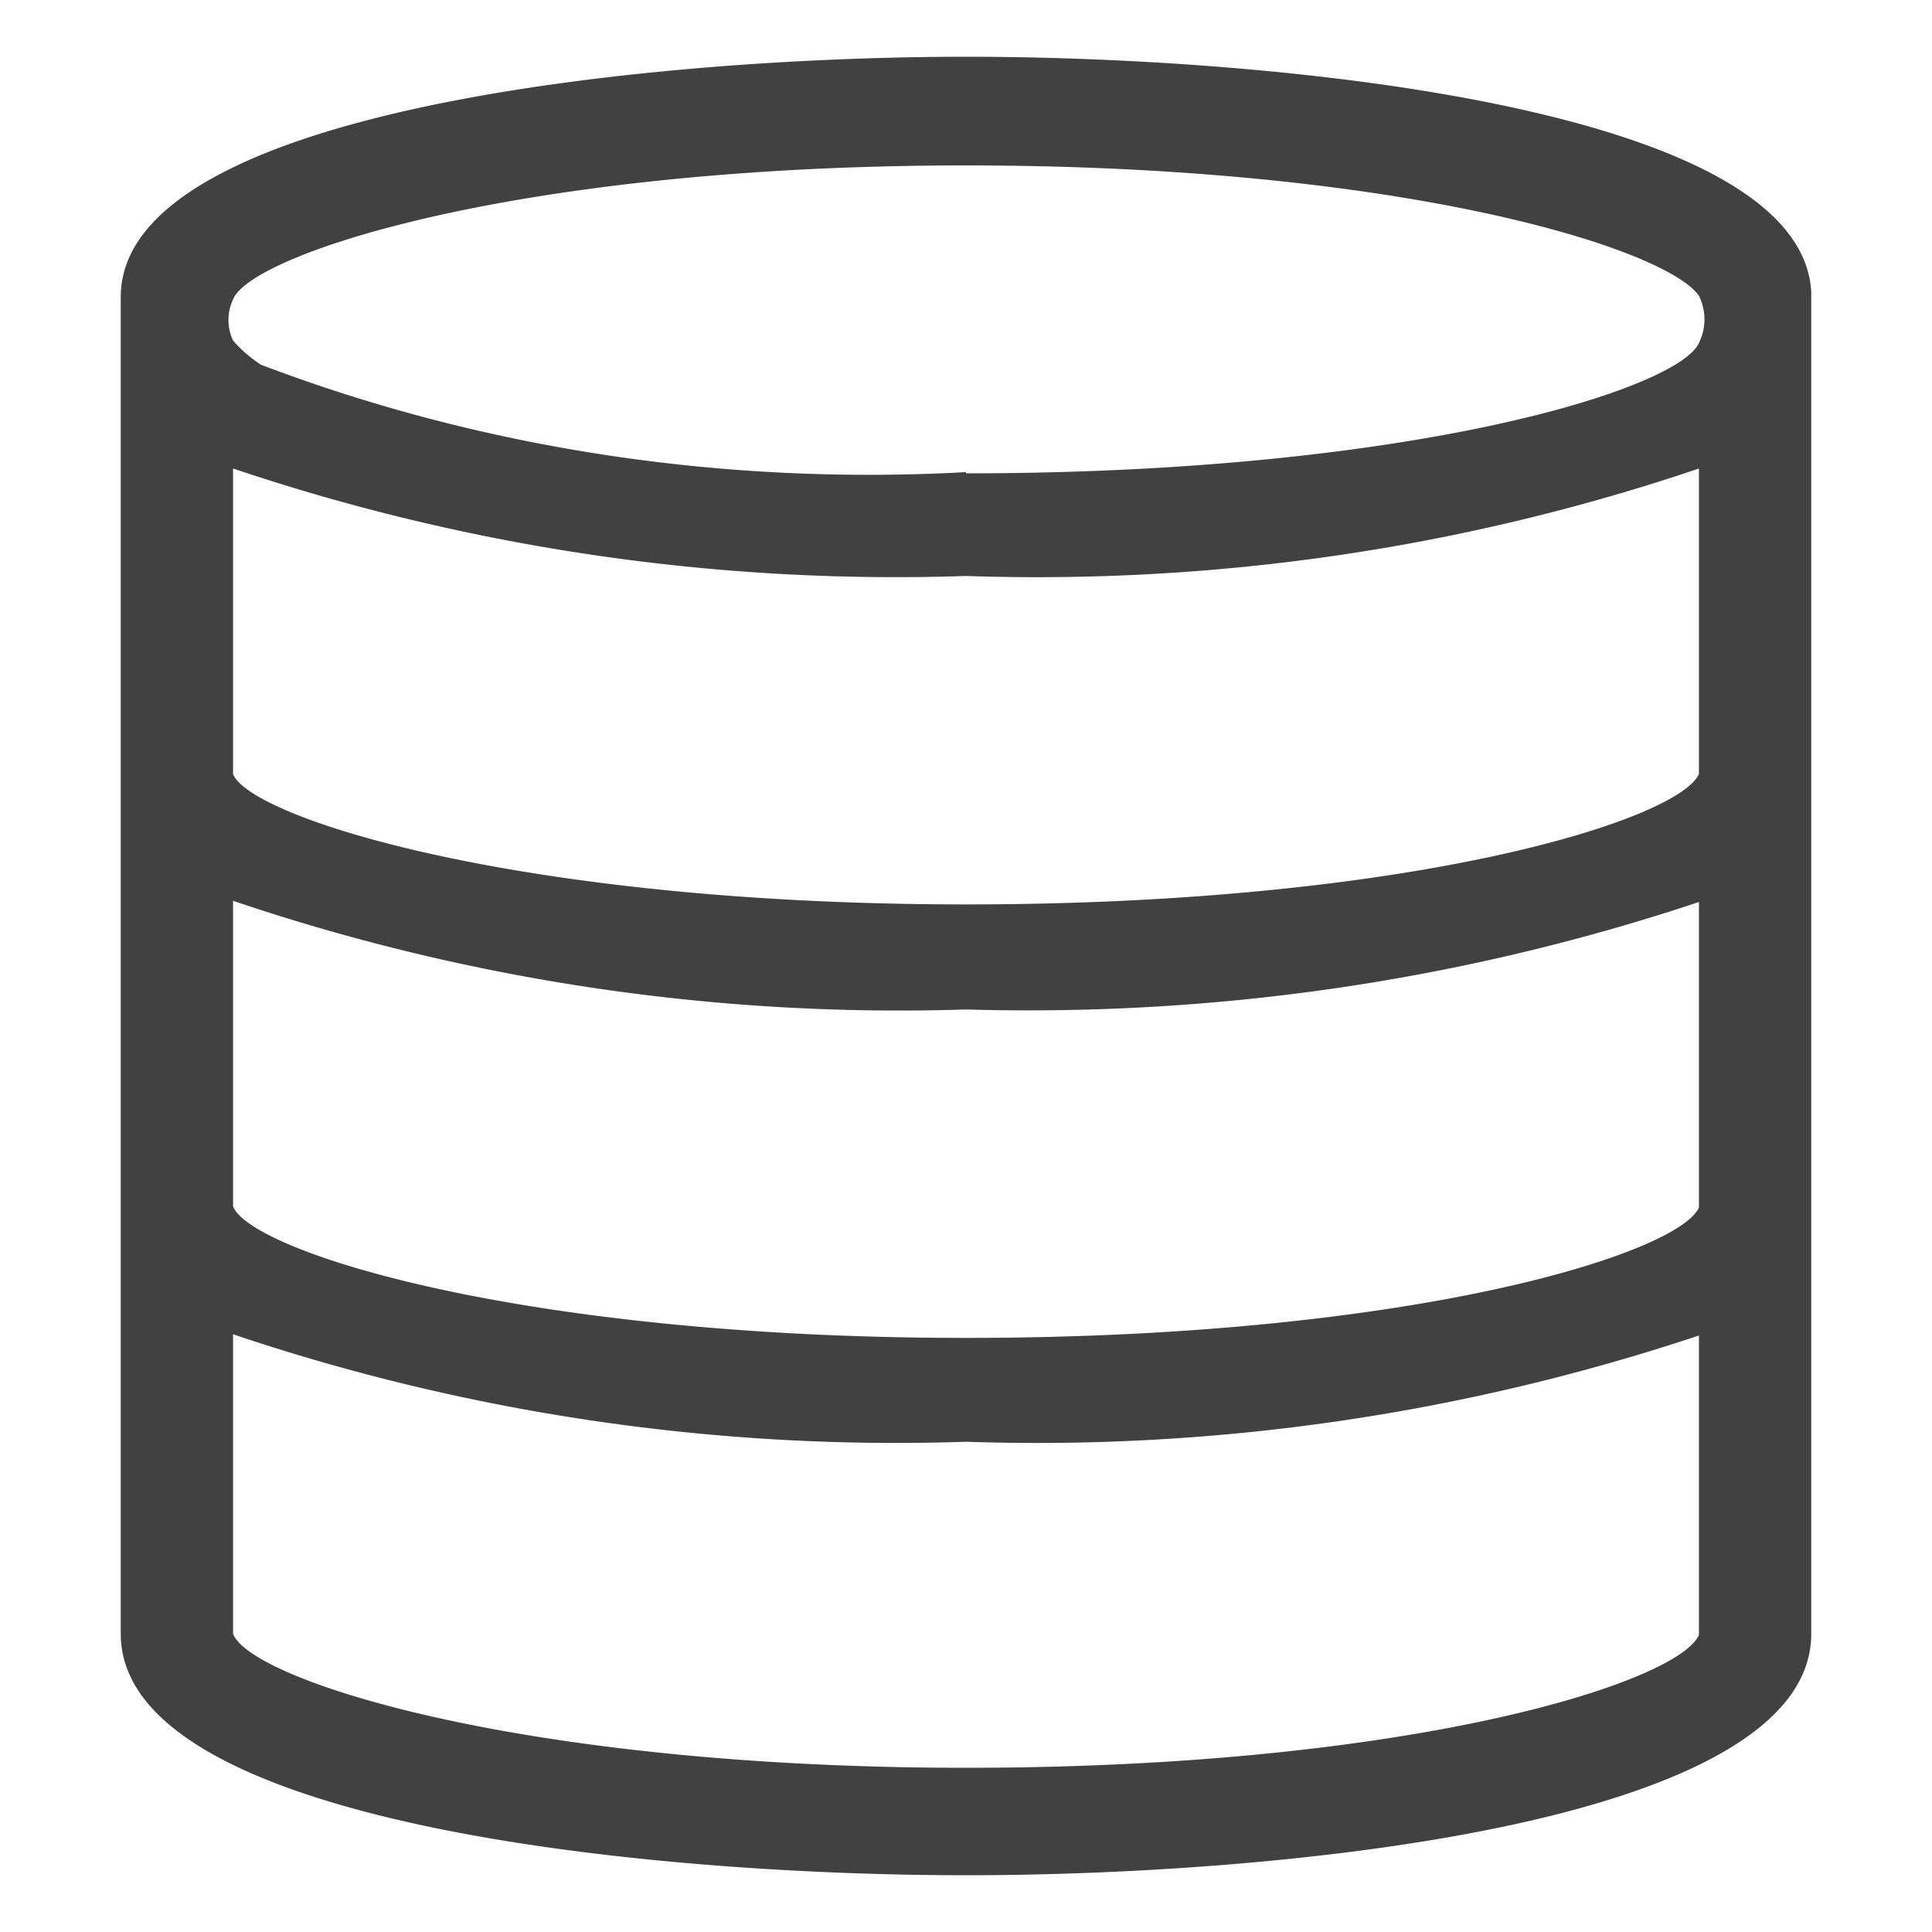 <svg xmlns="http://www.w3.org/2000/svg" viewBox="0 0 16 16"><path fill="#414141" d="M1 13.53V2.46C1 .9 5.42.47 8 .47s6.92.42 7 1.95v11.11c0 1.58-4.4 2-7 2-2.6 0-7-.42-7-2zm.93 0c.14.38 2.37 1.11 6.07 1.11s5.9-.71 6.07-1.1v-2.48c-1.95.65-4 .95-6.07.88a17.2 17.2 0 0 1-6.07-.89v2.48zm0-3.64v.1c.14.37 2.37 1.09 6.07 1.09s5.9-.7 6.07-1.08V7.47c-1.95.65-4 .95-6.07.89a17.2 17.2 0 0 1-6.07-.9V9.9zm0-3.6v.12C2.07 6.77 4.3 7.49 8 7.49s5.9-.7 6.07-1.08V3.88c-1.95.66-4 .96-6.07.89a17.2 17.2 0 0 1-6.07-.89V6.3zM8 3.92c3.7 0 5.9-.7 6.07-1.08a.44.44 0 0 0 0-.39C13.8 2.06 11.63 1.37 8 1.37c-3.73 0-5.93.74-6.07 1.11a.4.4 0 0 0 0 .34c.07.08.14.14.23.2C4 3.72 6 4.02 8 3.91z"/></svg>